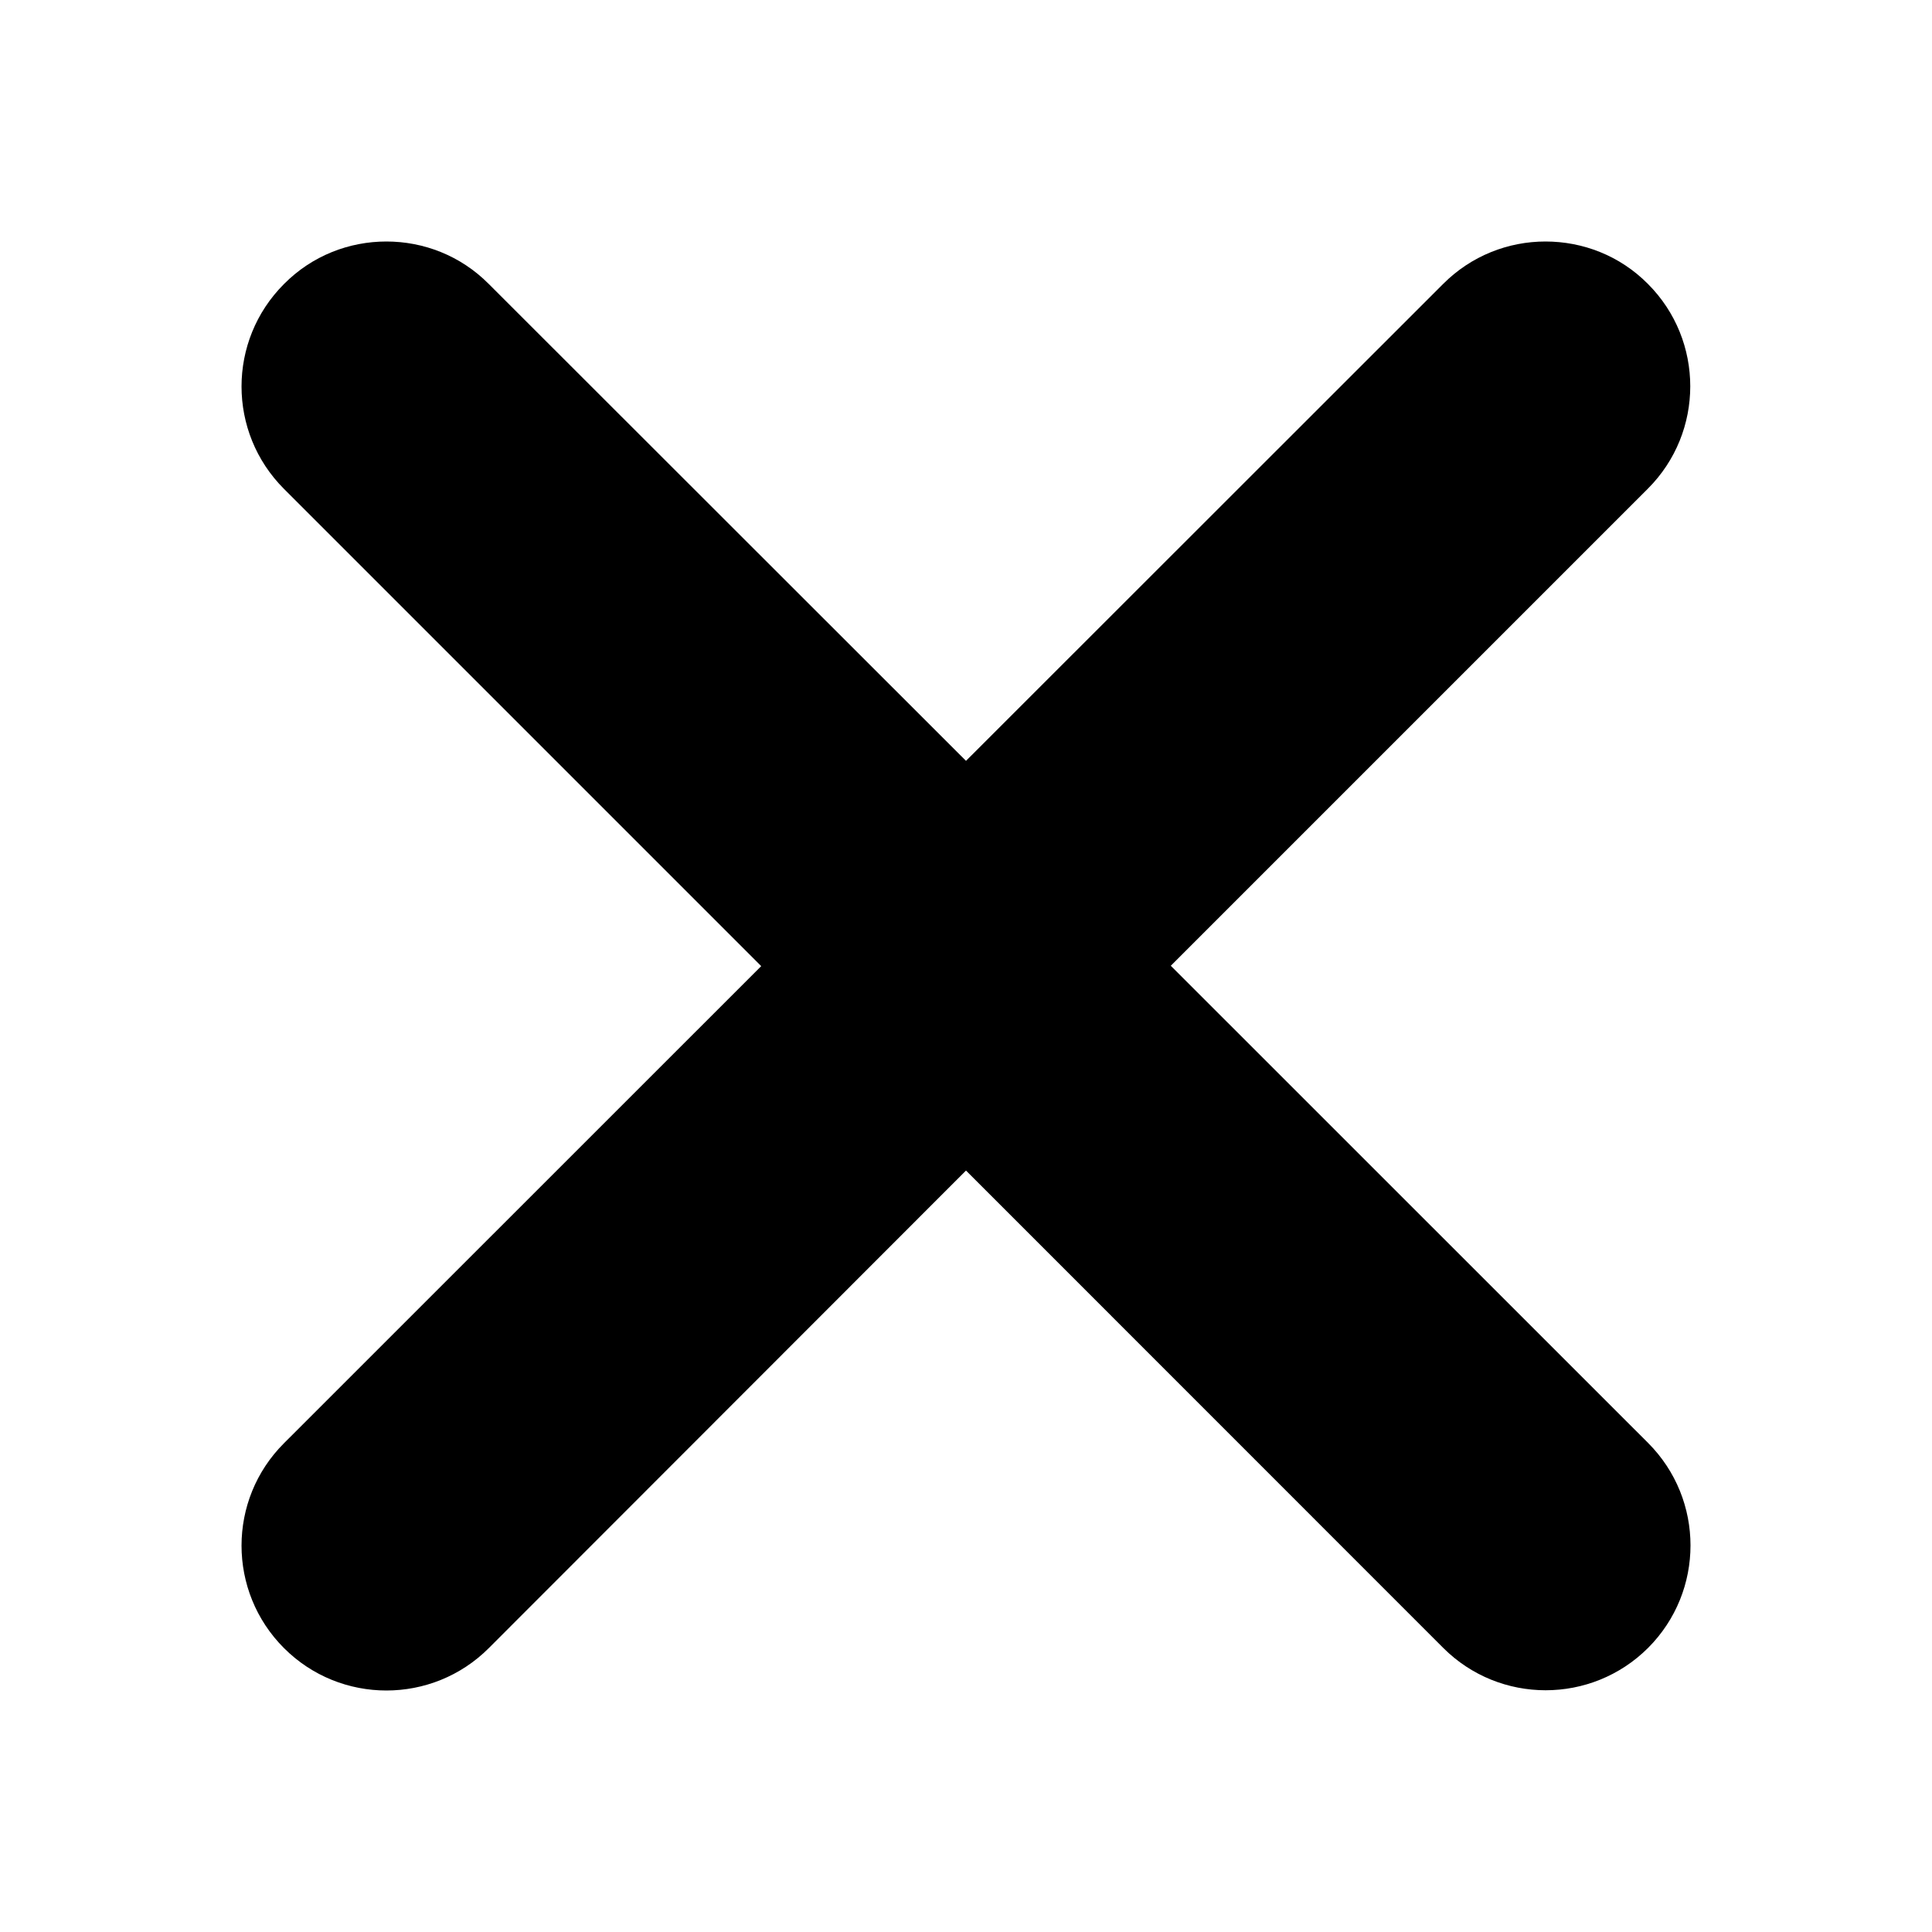 <svg width="16" height="16" viewBox="0 0 16 16" fill="none" xmlns="http://www.w3.org/2000/svg">
<path d="M13.647 4.047C14.115 3.579 14.115 2.819 13.647 2.351C13.414 2.116 13.107 2 12.799 2C12.492 2 12.185 2.117 11.951 2.352L8 6.301L4.048 2.352C3.814 2.116 3.507 2 3.2 2C2.893 2 2.586 2.116 2.352 2.352C1.883 2.821 1.883 3.58 2.352 4.049L6.304 8.001L2.352 11.952C1.883 12.42 1.883 13.18 2.352 13.649C2.82 14.117 3.58 14.117 4.048 13.649L8 9.694L11.952 13.647C12.42 14.115 13.18 14.115 13.649 13.647C14.117 13.178 14.117 12.419 13.649 11.95L9.696 7.998L13.647 4.047Z" fill="black"/>
</svg>
